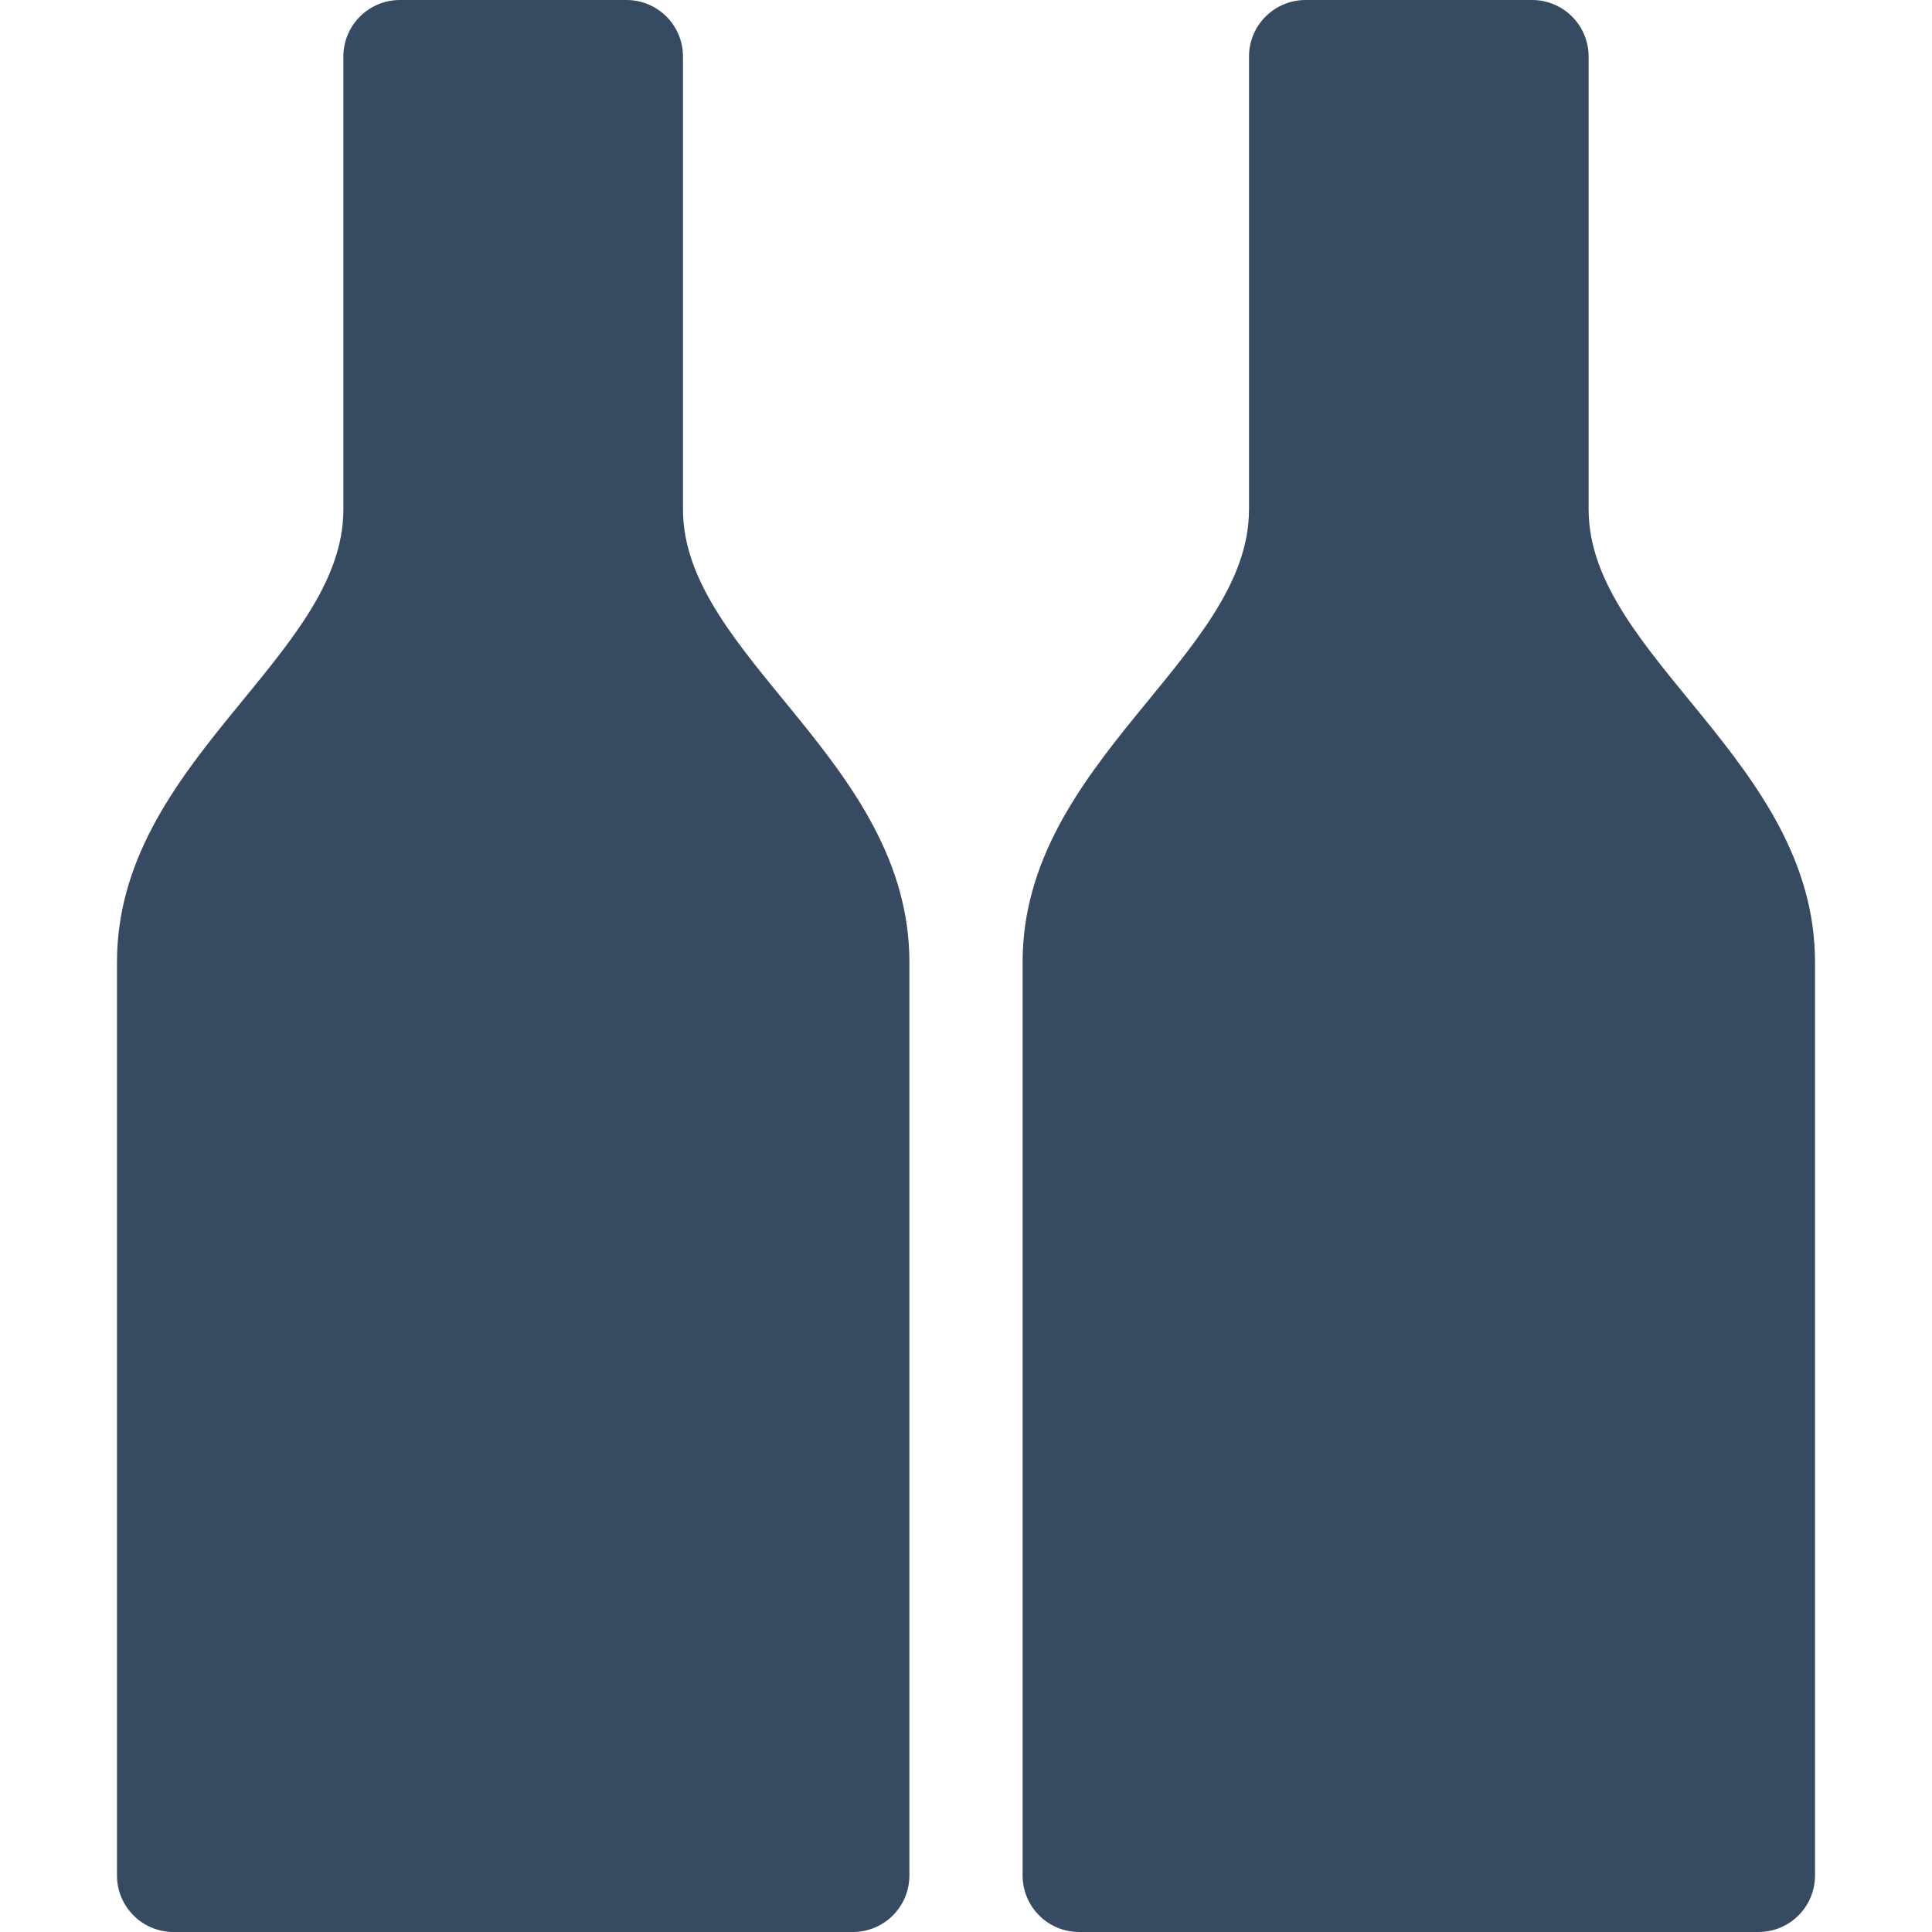<?xml version="1.0" encoding="utf-8"?>
<!-- Generator: Adobe Illustrator 23.1.1, SVG Export Plug-In . SVG Version: 6.00 Build 0)  -->
<svg version="1.1" id="Capa_1" xmlns="http://www.w3.org/2000/svg" xmlns:xlink="http://www.w3.org/1999/xlink" x="0px" y="0px"
	 viewBox="0 0 512 512" style="enable-background:new 0 0 512 512;" xml:space="preserve">
<style type="text/css">
	.st0{fill:#364A62;}
</style>
<g>
	<g id="XMLID_1_">
		<g>
			<path class="st0" d="M481,255v242c0,8.3-6.7,15-15,15H286c-8.3,0-15-6.7-15-15V255c0-53.3,60-80.9,60-120V15c0-8.3,6.7-15,15-15
				h60c8.3,0,15,6.7,15,15v120C421,174,481,201.7,481,255z"/>
			<path class="st0" d="M241,255v242c0,8.3-6.7,15-15,15H46c-8.3,0-15-6.7-15-15V255c0-53.3,60-80.9,60-120V15c0-8.3,6.7-15,15-15
				h60c8.3,0,15,6.7,15,15v120C181,174,241,201.7,241,255z"/>
		</g>
		<g>
		</g>
	</g>
</g>
</svg>
